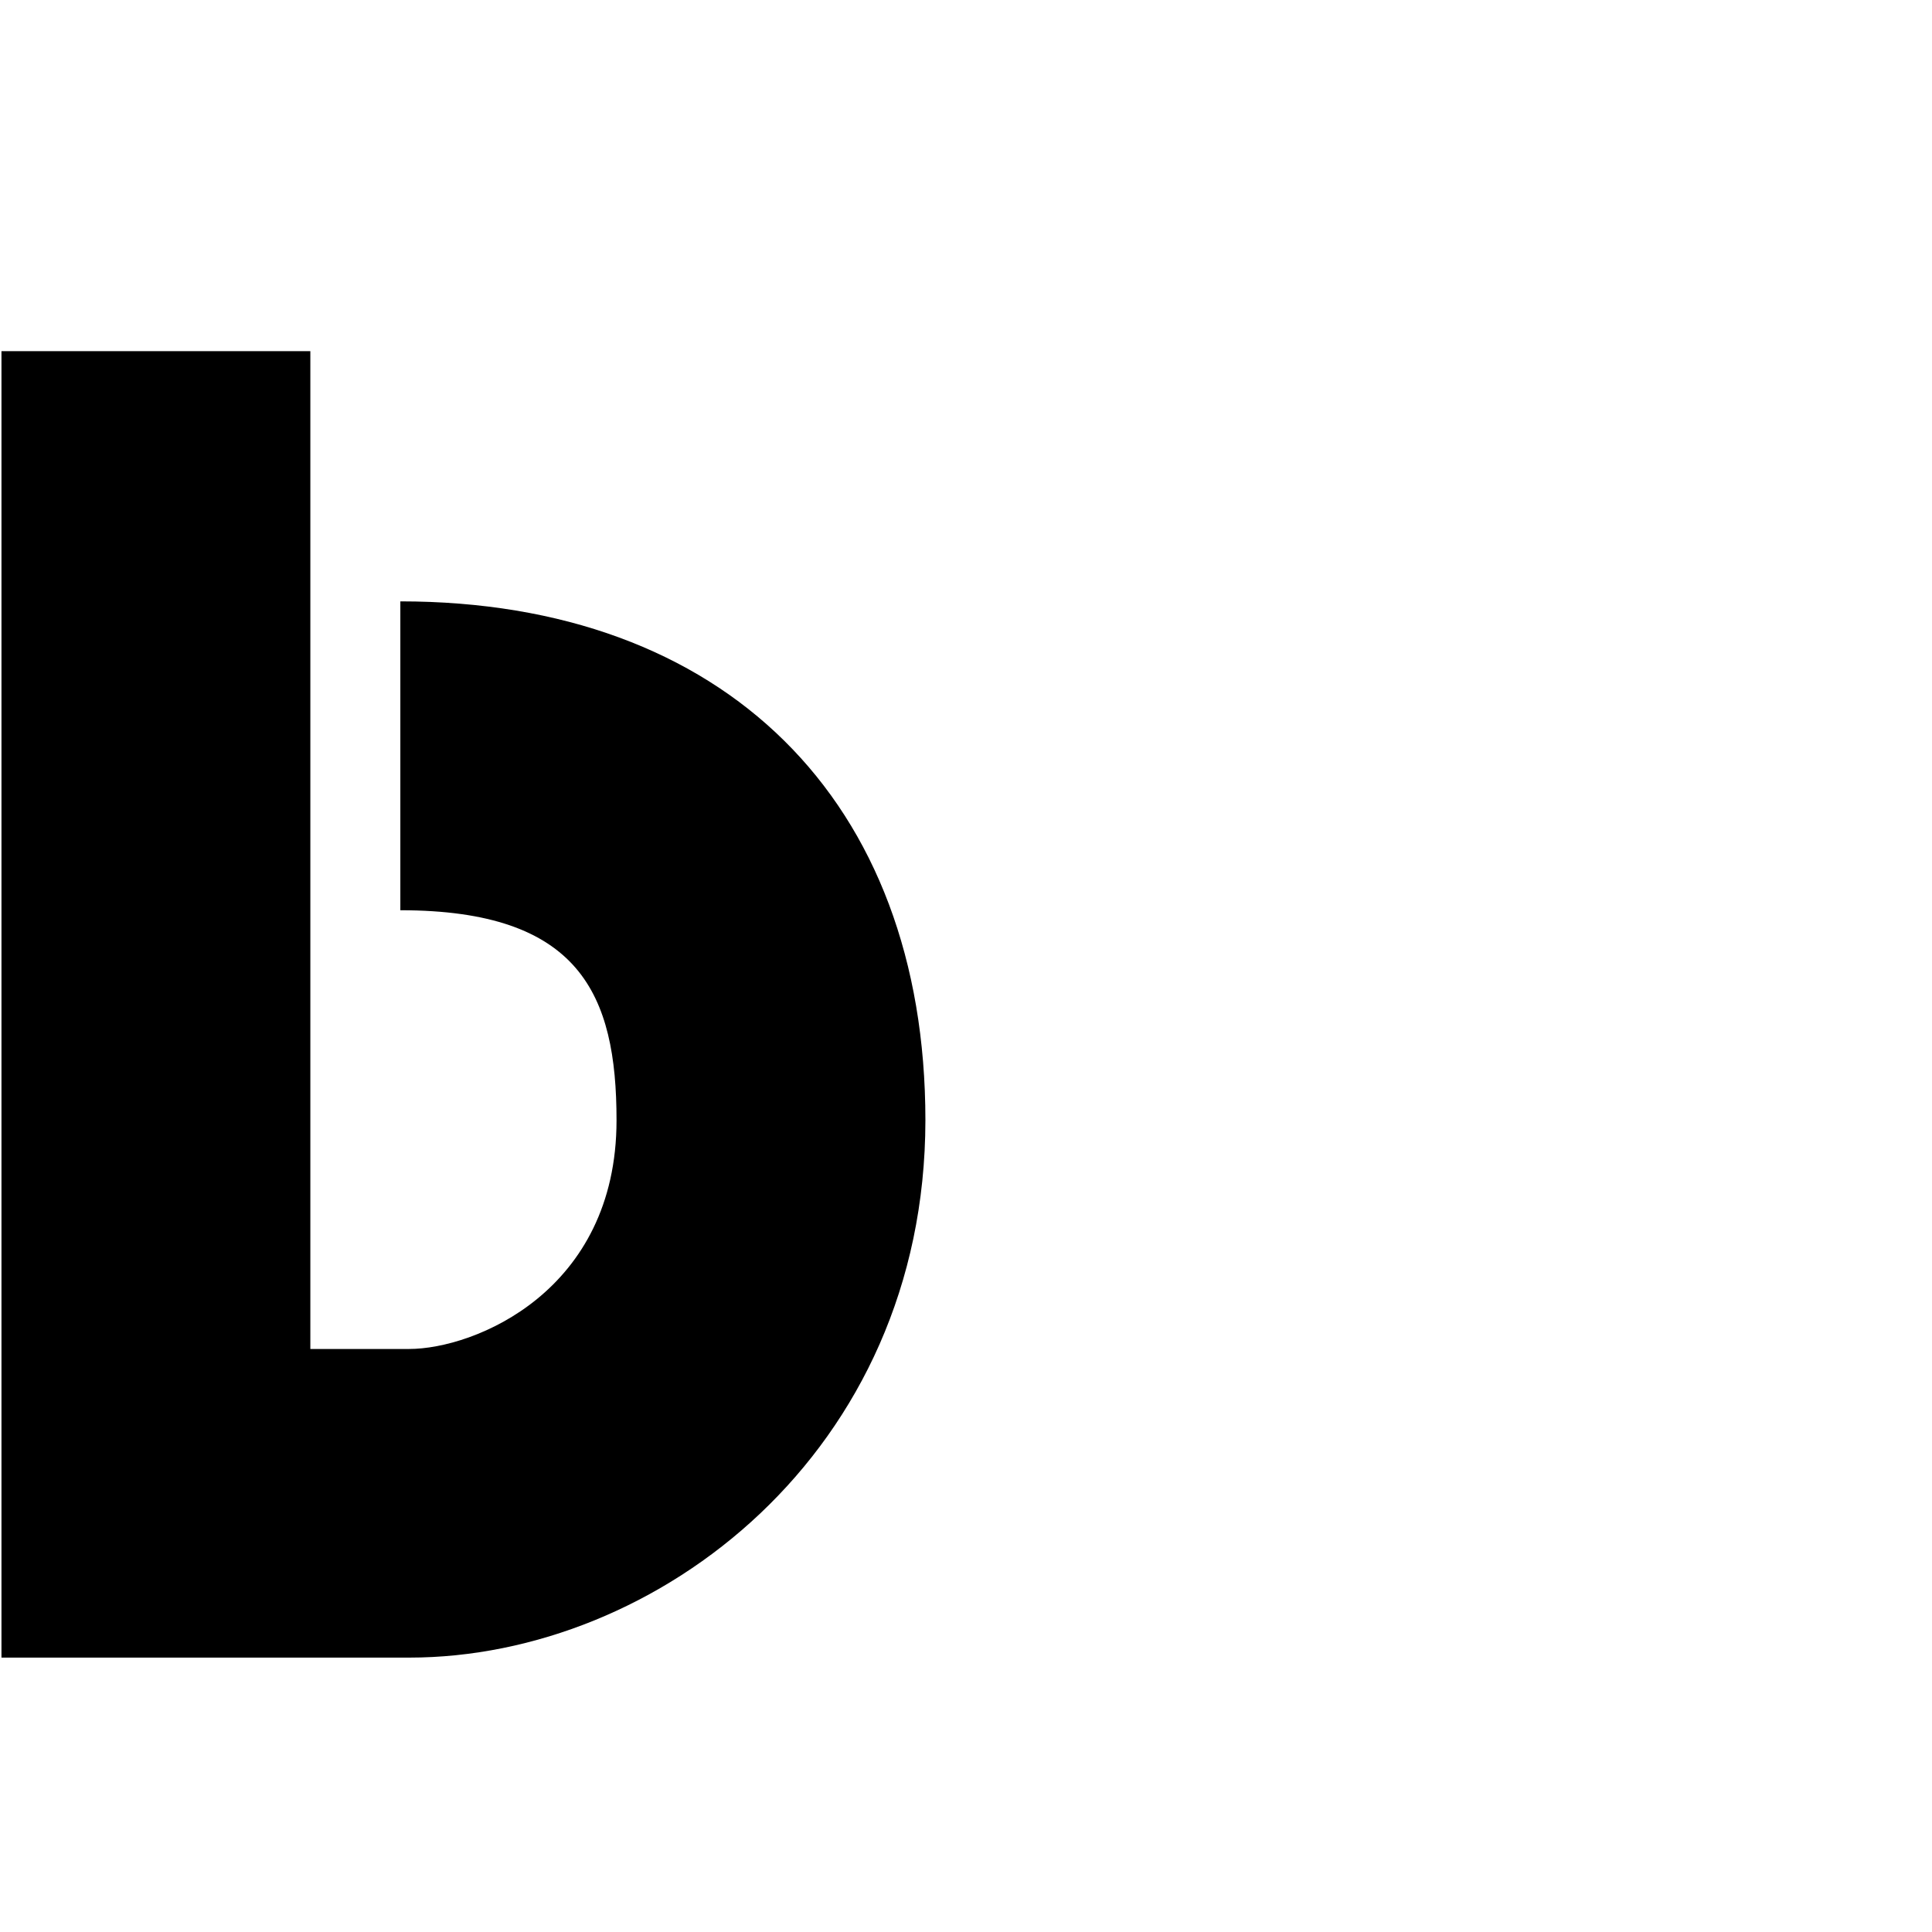 <svg version="1.1" xmlns="http://www.w3.org/2000/svg" xmlns:xlink="http://www.w3.org/1999/xlink" viewBox="0,0,790,790">
<g>
	<path d="M167.3,677.8H0.6V143.6h126.3v408h40.4c26.6,0,84.8-23.5,84.8-93.5c0-51.5-15-85.9-88.4-85.9V245.9
		c132.4,0,214.7,81.3,214.7,212.2C378.3,593.8,268.8,677.8,167.3,677.8z"/>
</g>
</svg>
